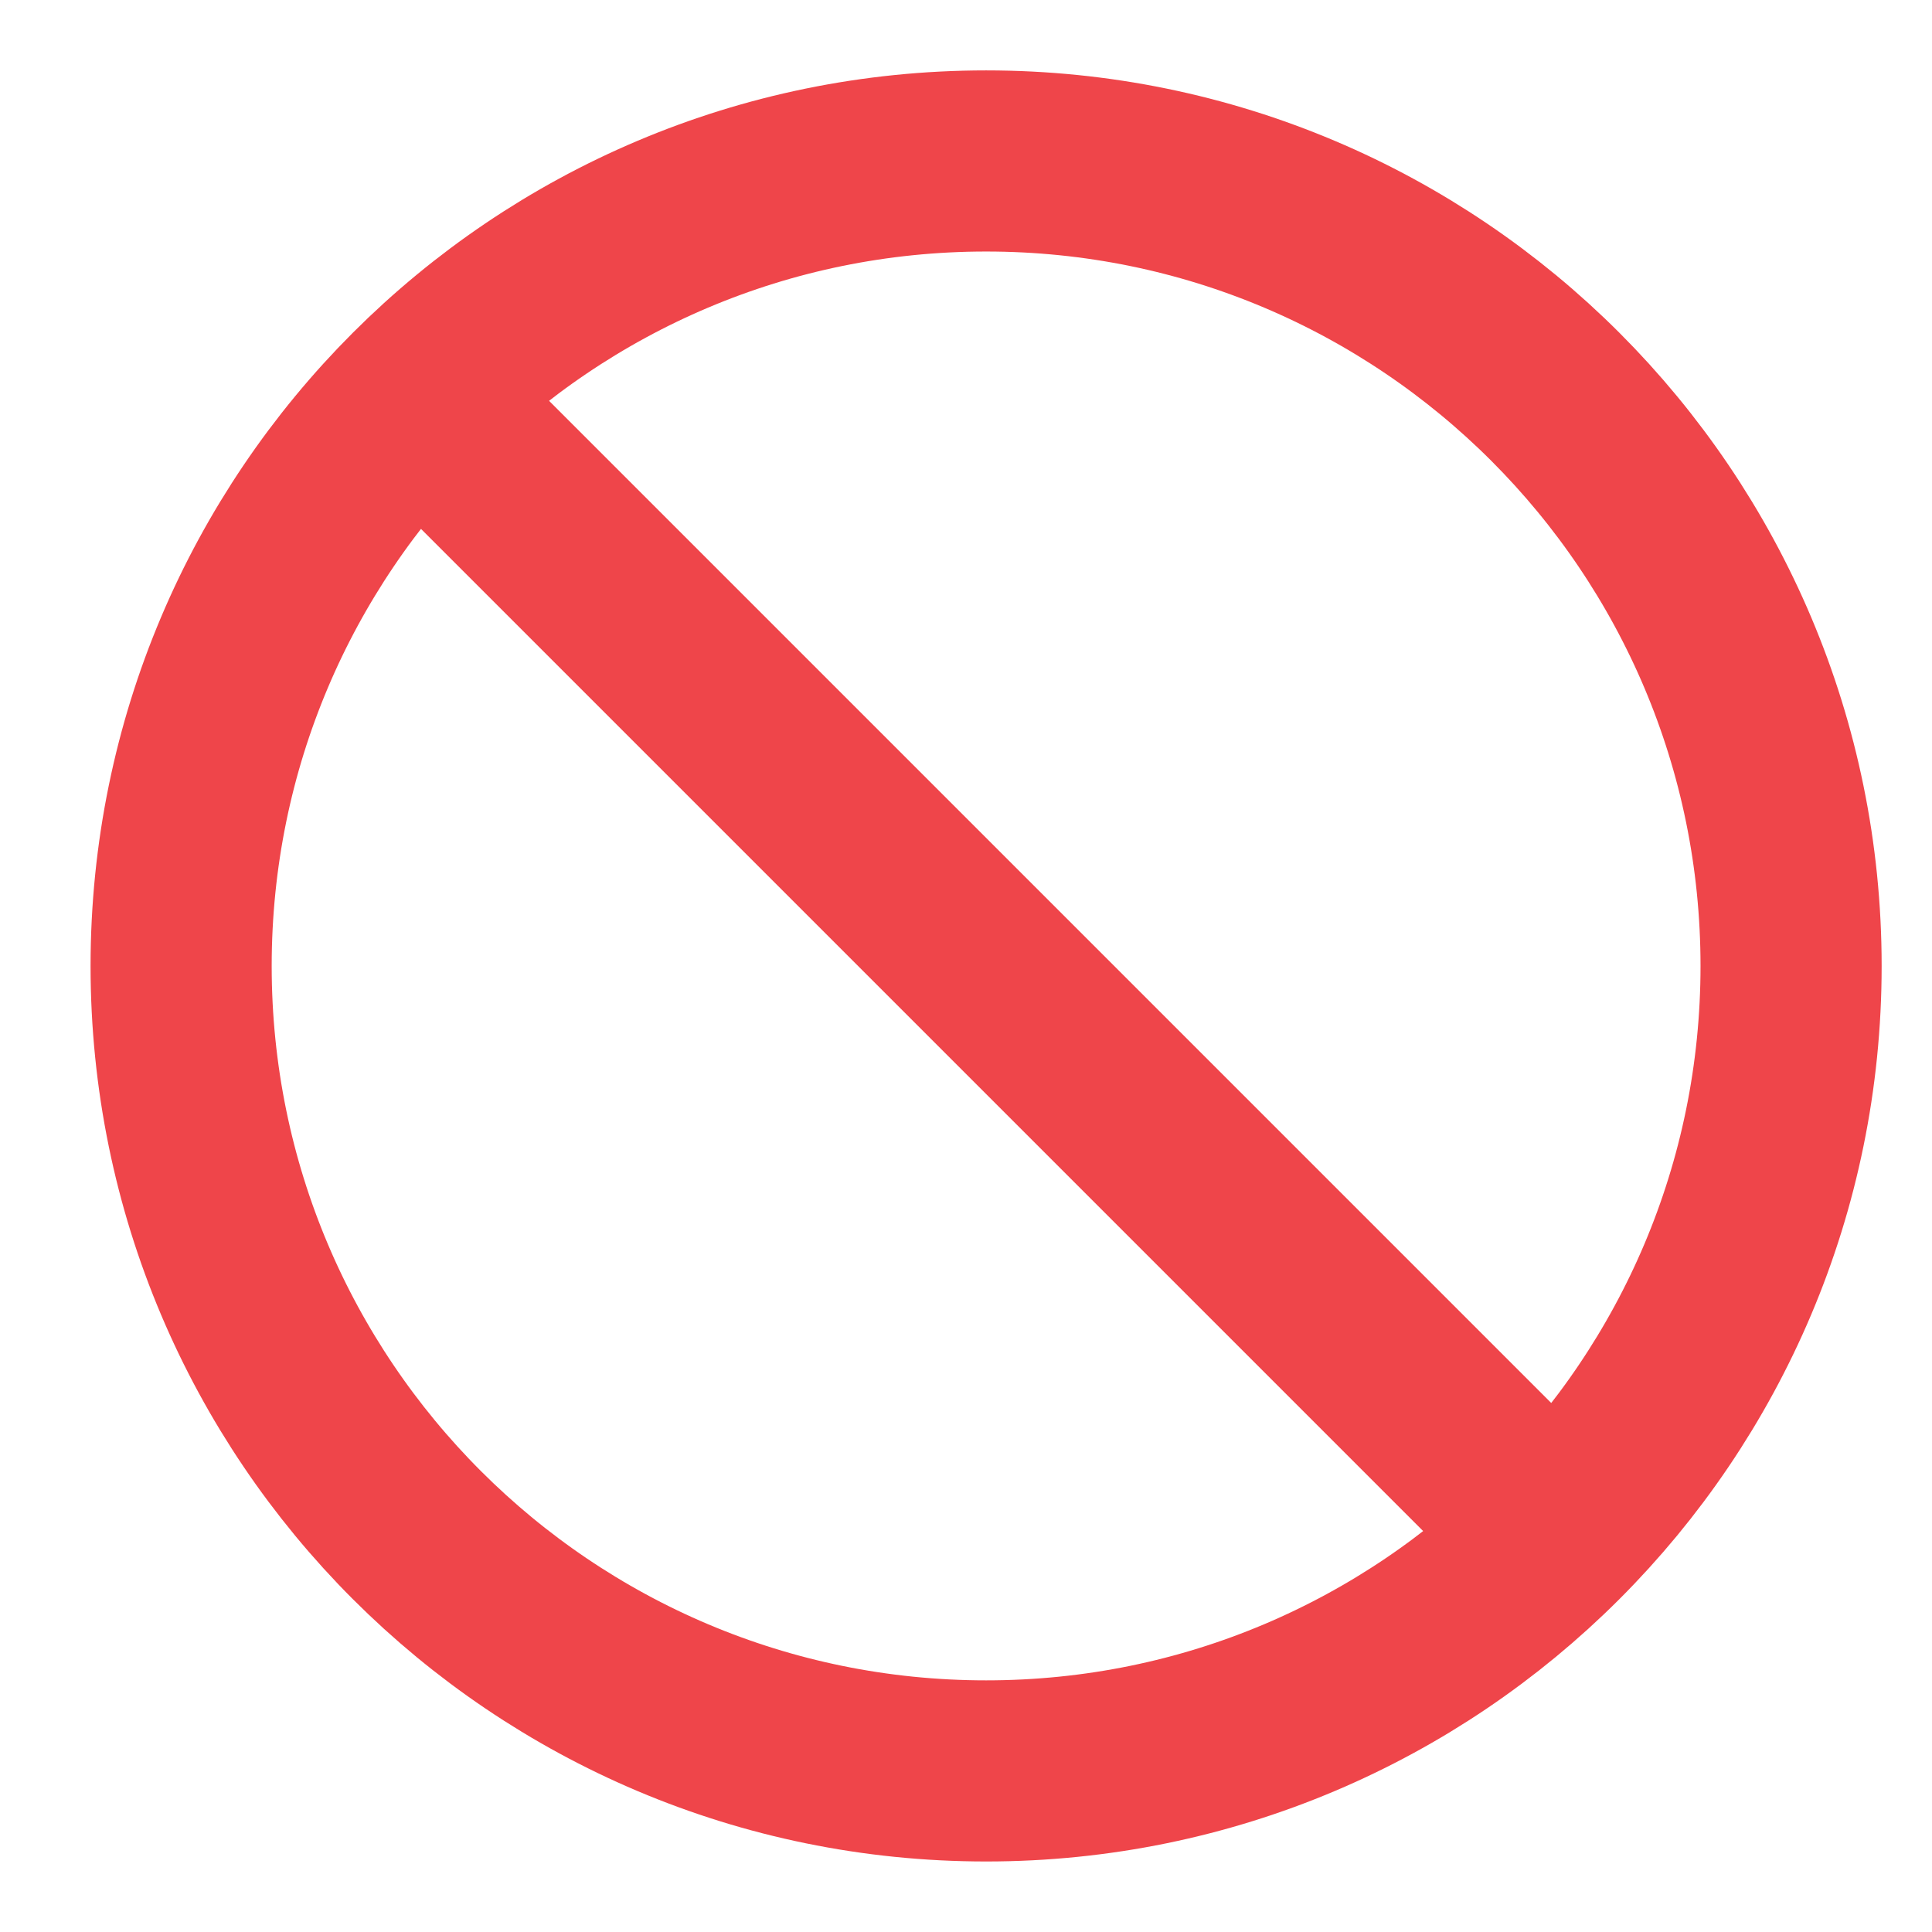 <svg width="16" height="16" viewBox="0 0 16 16" fill="none" xmlns="http://www.w3.org/2000/svg">
<g clip-path="url(#clip0_3613_10432)">
<path d="M3.5 3.333L12.833 12.666" stroke="#EF454A" stroke-width="1.5" stroke-linecap="round" stroke-linejoin="round"/>
<path d="M14.833 8C14.833 4.318 11.848 1.333 8.167 1.333C4.485 1.333 1.5 4.318 1.5 8C1.5 11.681 4.485 14.666 8.167 14.666C11.848 14.666 14.833 11.681 14.833 8Z" stroke="#EF454A" stroke-width="1.5"/>
</g>
<defs>
<clipPath id="clip0_3613_10432">
<rect width="16" height="16" fill="white"/>
</clipPath>
</defs>
</svg>
